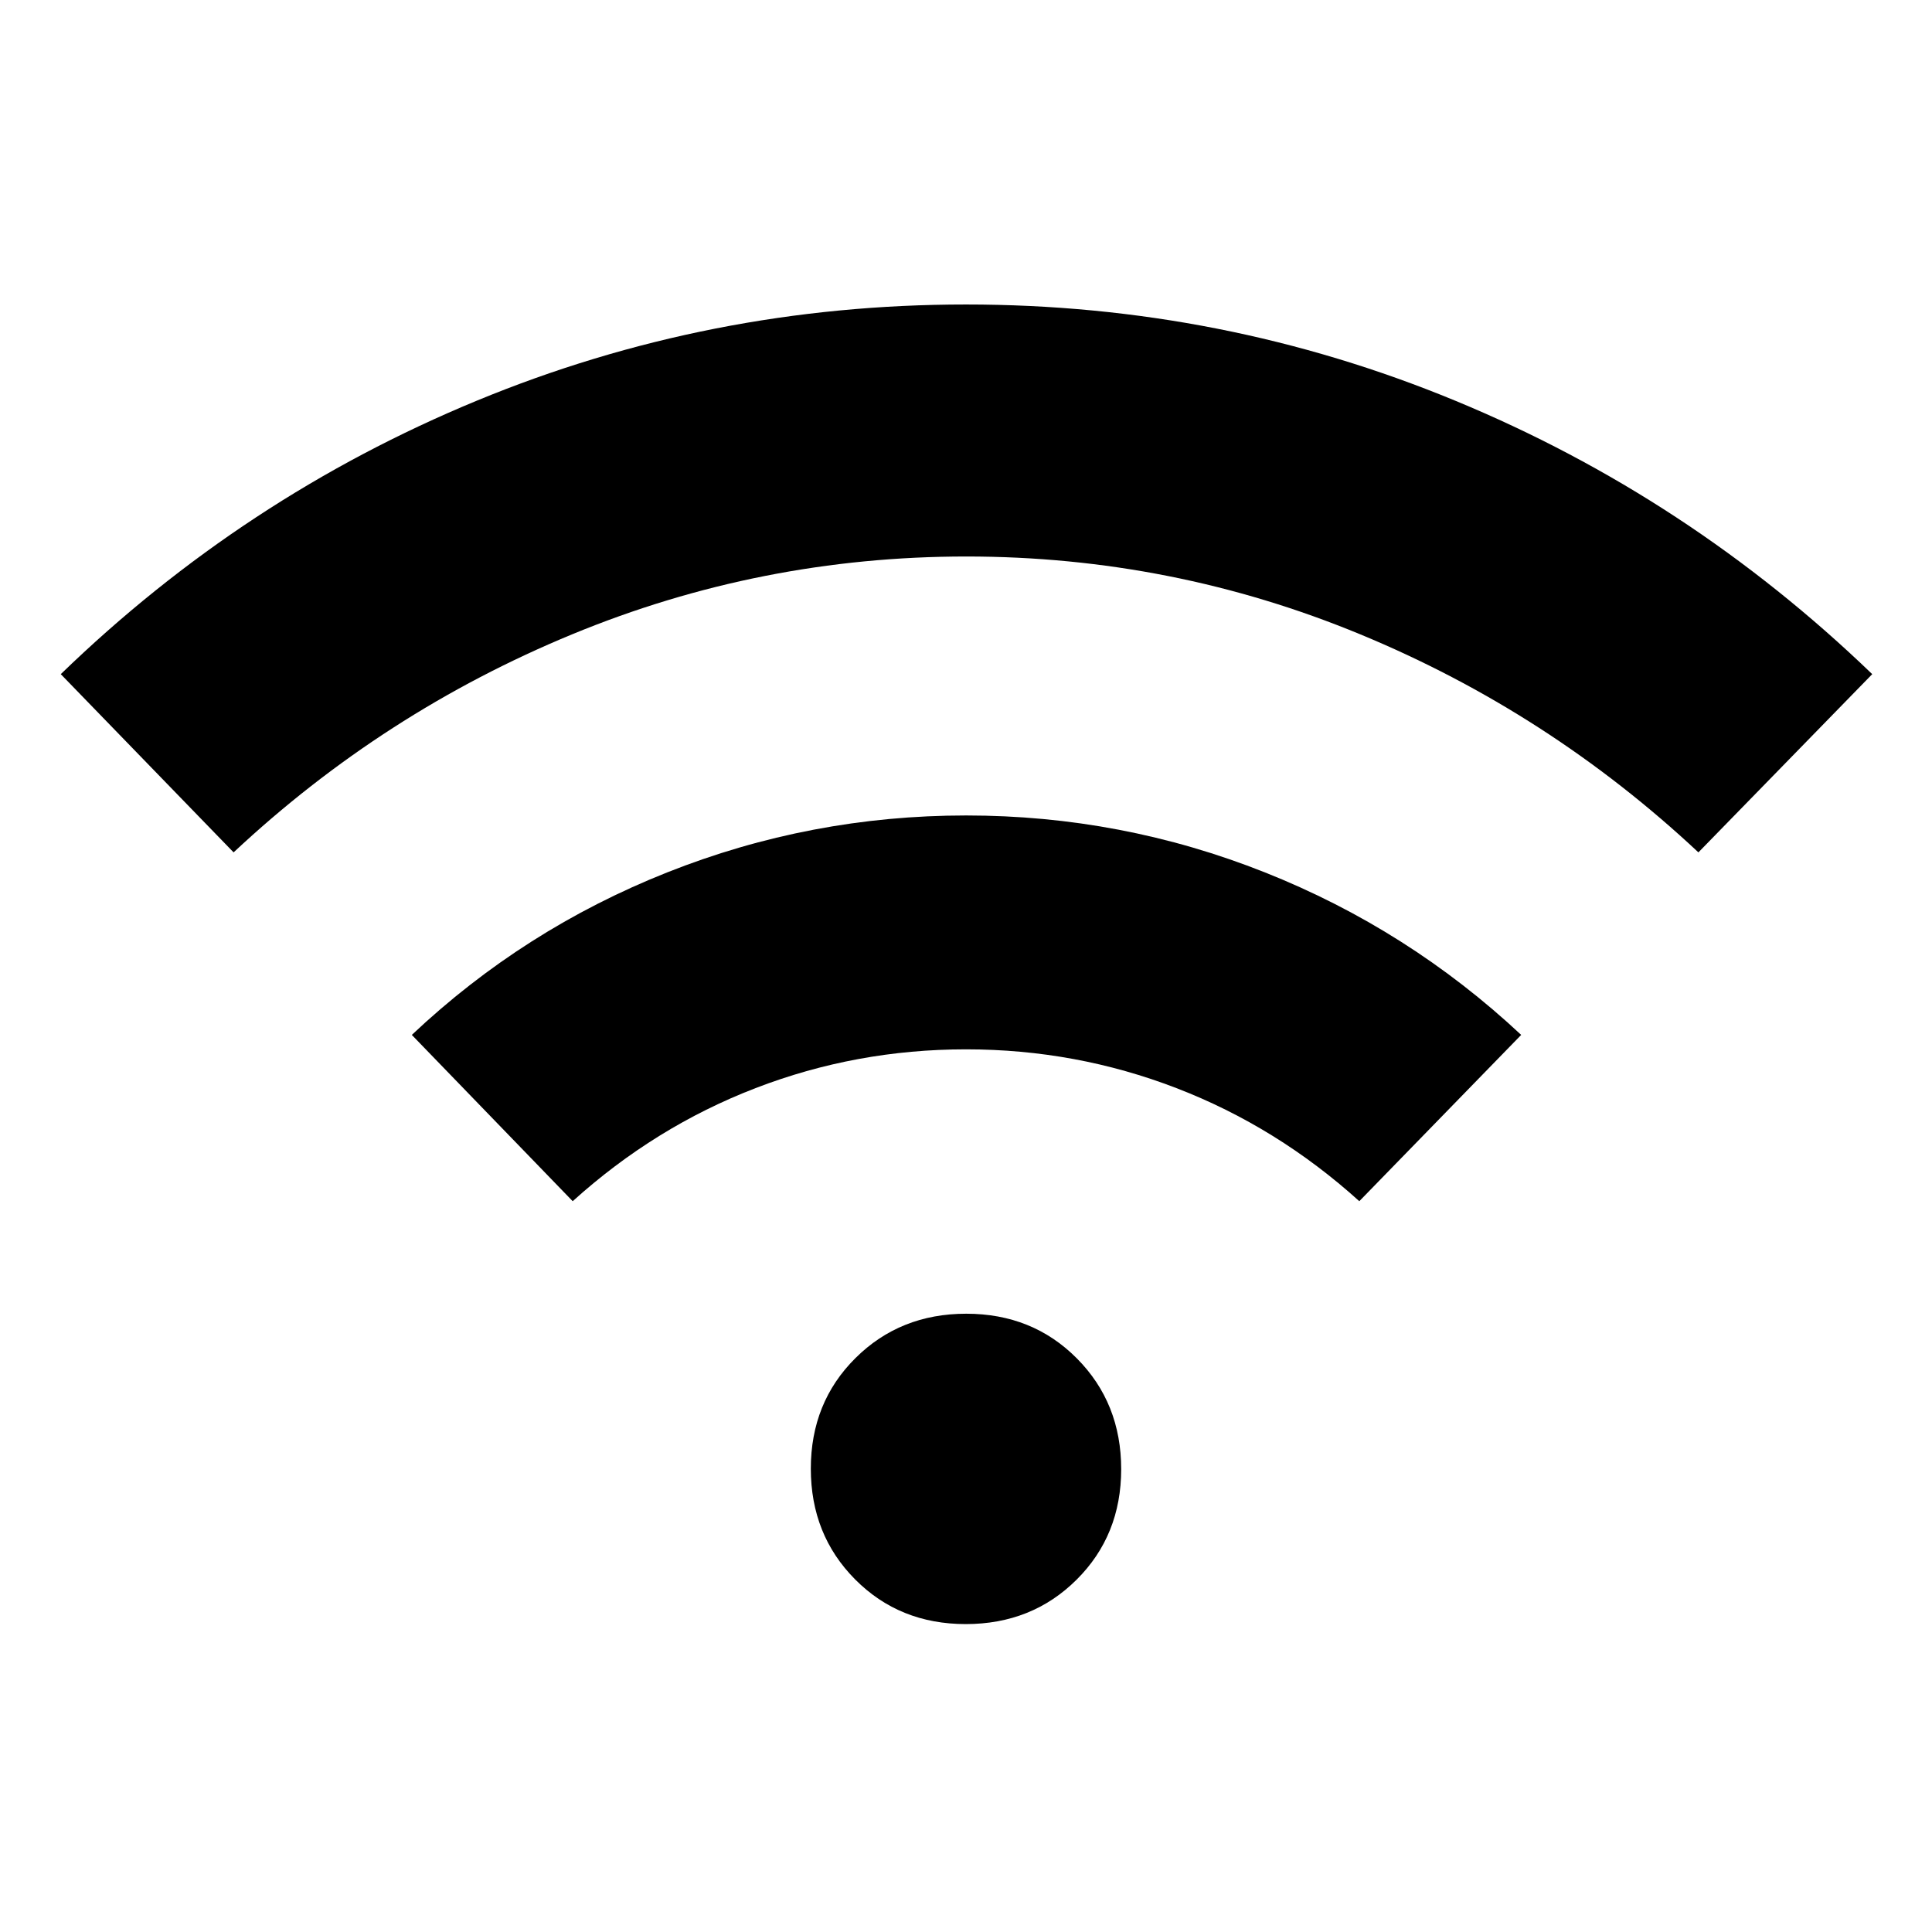 <svg xmlns="http://www.w3.org/2000/svg" height="48" viewBox="0 -960 960 960" width="48"><path d="M116.07-536.46 30.2-625.02q90.88-88.01 206.61-135.84Q352.54-808.7 480-808.7t243.19 47.84q115.73 47.83 207.11 135.84l-86.37 88.56q-74.43-69.63-167.97-108.32-93.53-38.7-195.78-38.7t-195.96 38.7q-93.72 38.69-168.15 108.32Zm168.5 173.33-79.94-82.63q55.63-52.46 126.9-80.75 71.28-28.29 148.53-28.29 77.26 0 148.47 28.29t127.34 80.75l-80.44 82.63q-40.86-36.93-90.86-56.19-50-19.27-104.57-19.27-54.57 0-104.57 19.27-50 19.26-90.86 56.19ZM479.87-153q-32.89 0-54.94-22.18-22.04-22.17-22.04-55.06t22.18-54.93q22.17-22.05 55.06-22.05t54.94 22.18q22.04 22.18 22.04 55.06 0 32.89-22.18 54.94Q512.76-153 479.87-153Z"/></svg>